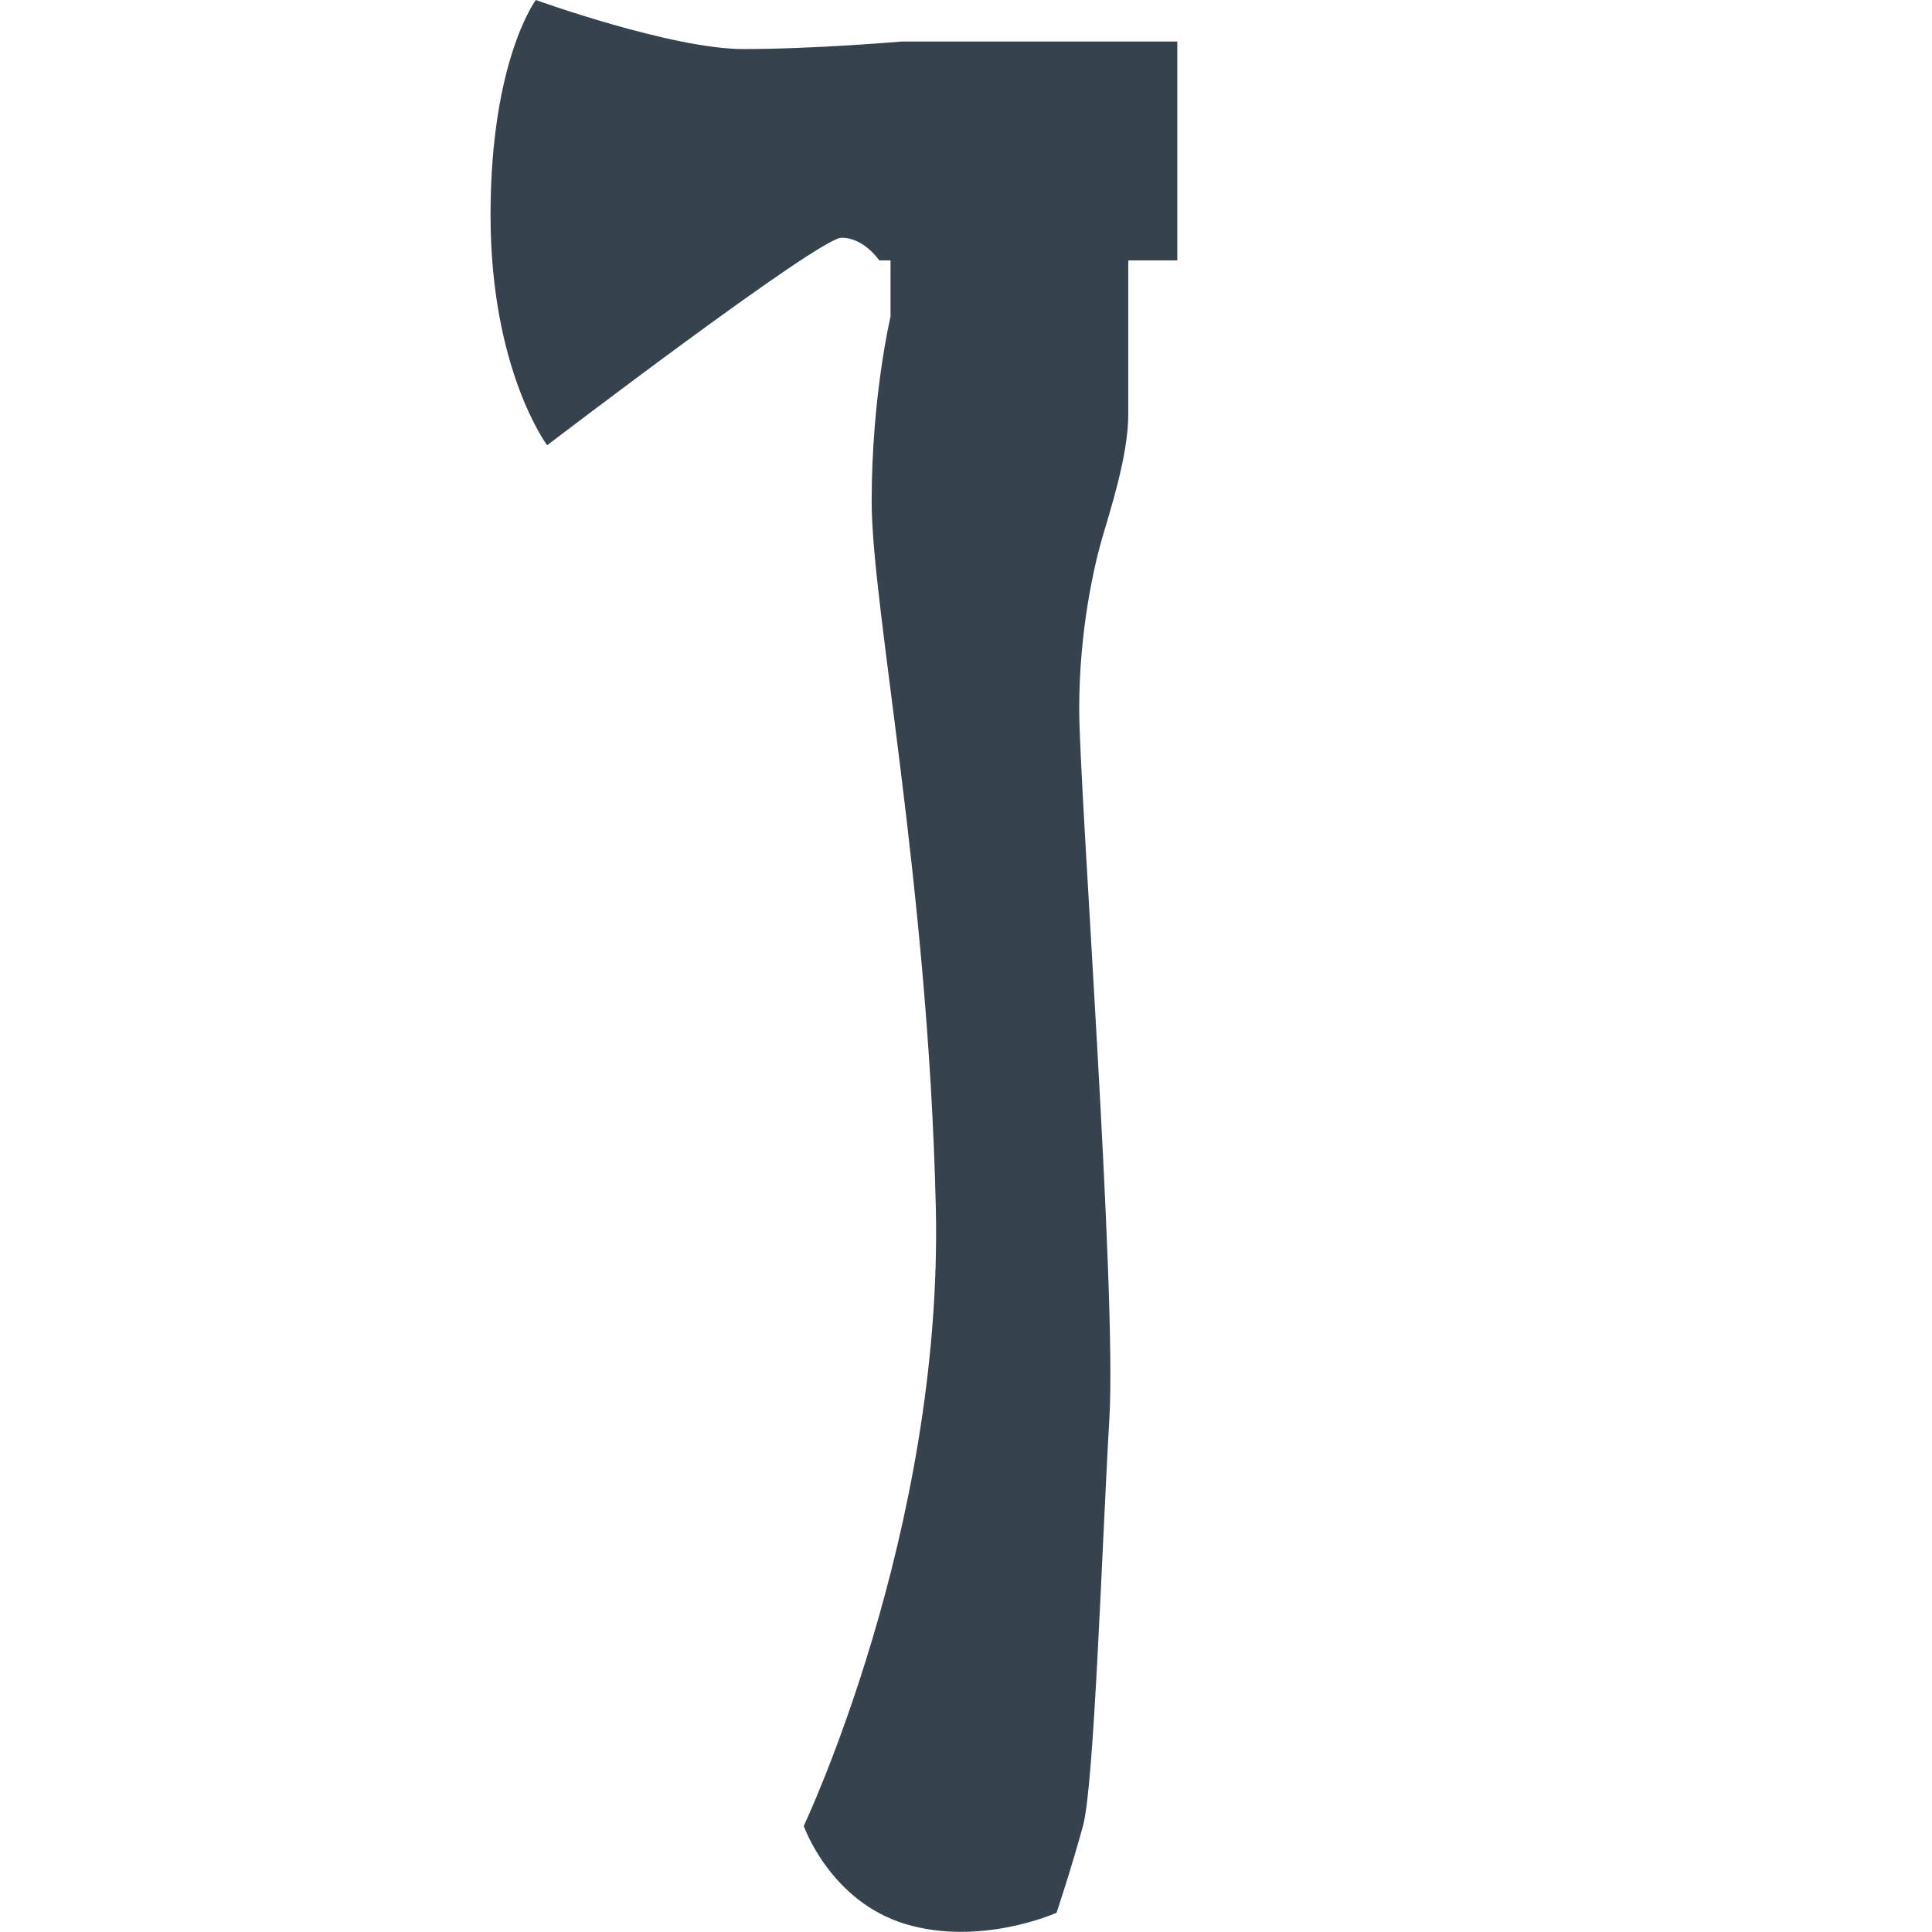 <svg xmlns="http://www.w3.org/2000/svg" viewBox="0 0 512 512" xml:space="preserve"><path d="M312 11h-73s-23 2-42 2-55-13-55-13-12 16-12 57 15 61 15 61 72-55 78-55 10 6 10 6h3v14.9s-5 21-5 49 15 101 17 187-35 164-35 164 7 20 27 26 40-3 40-3 4-12 7-23 5-74 7-108-8-167-8-188 4-38 6-45 7-22 7-33V69h13V11z" fill="#36434f"/></svg>